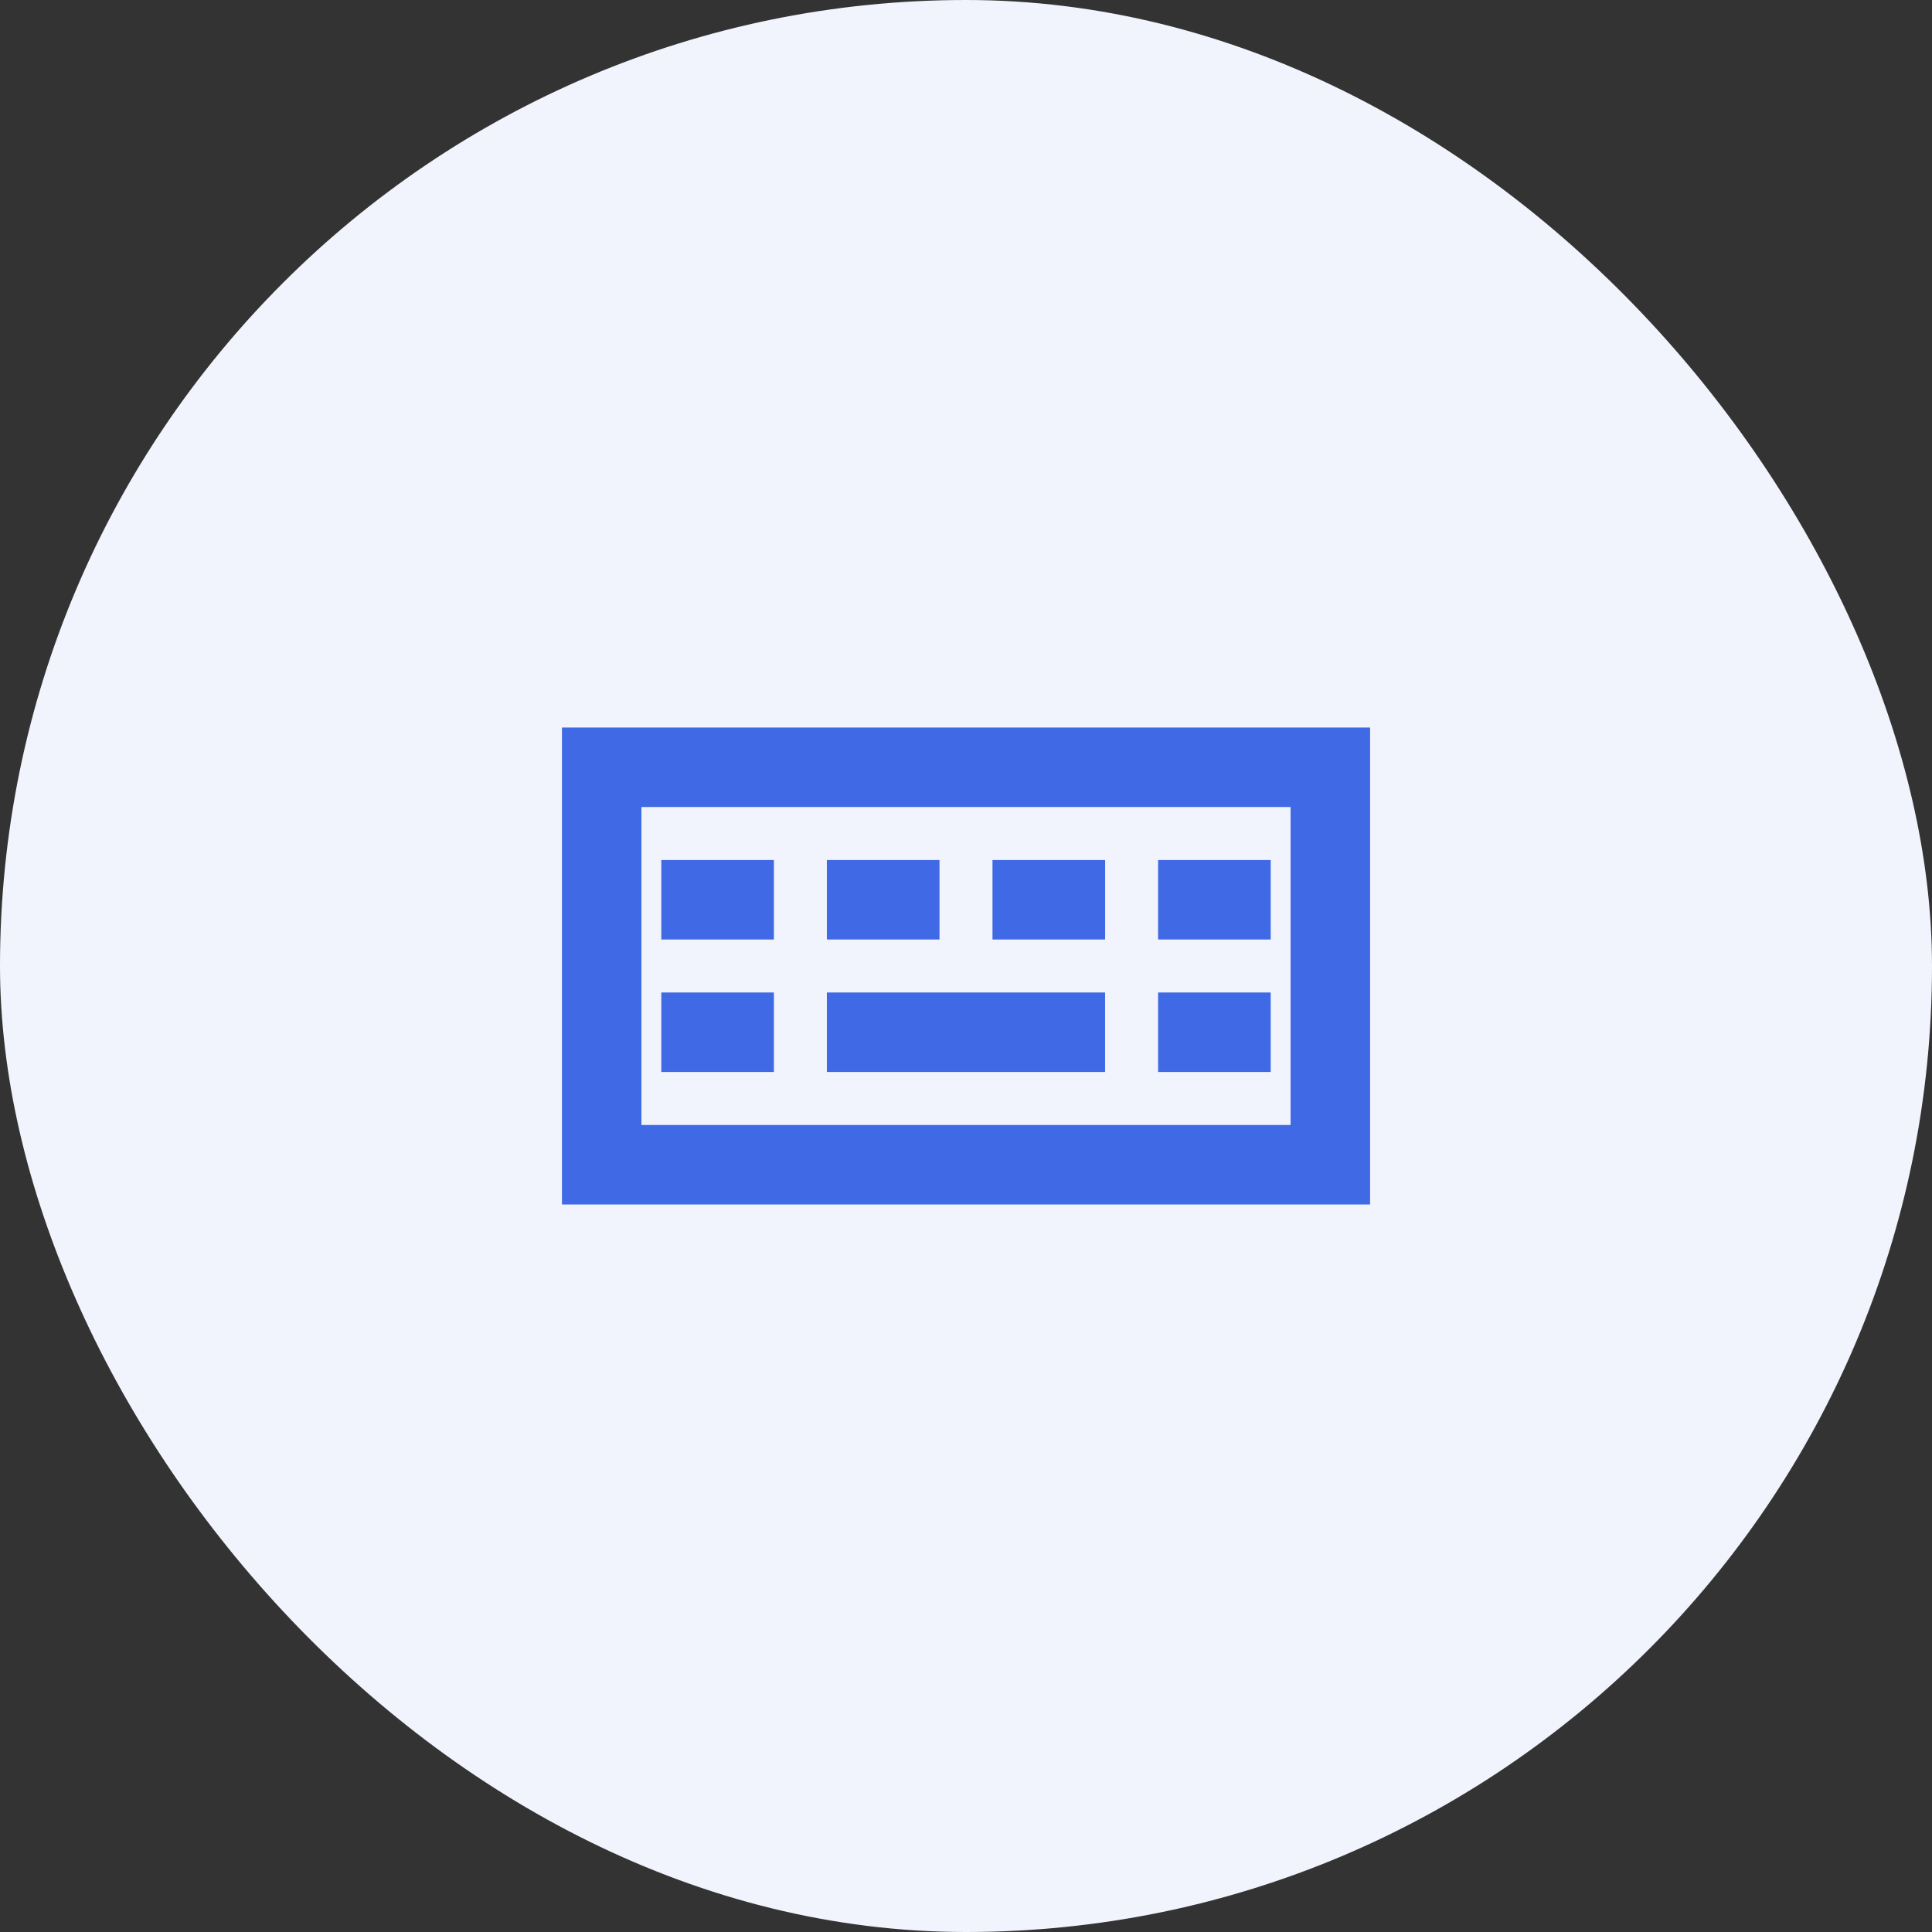 <svg width="50" height="50" viewBox="0 0 50 50" fill="none" xmlns="http://www.w3.org/2000/svg">
<rect x="0" y="0" width="50" height="50" fill="#333333" stroke="none"/>
<rect width="50" height="50" rx="25" fill="#F1F4FD"/>
<path d="M34.429 19.857L15.572 19.857L15.572 30.143L34.429 30.143V19.857Z" stroke="#4069E5" stroke-width="2.057" stroke-miterlimit="10" stroke-linecap="square"/>
<path d="M18.143 23.286H19" stroke="#4069E5" stroke-width="2.057" stroke-miterlimit="10" stroke-linecap="square"/>
<path d="M22.428 23.286H23.286" stroke="#4069E5" stroke-width="2.057" stroke-miterlimit="10" stroke-linecap="square"/>
<path d="M26.714 23.286H27.572" stroke="#4069E5" stroke-width="2.057" stroke-miterlimit="10" stroke-linecap="square"/>
<path d="M31 23.286H31.857" stroke="#4069E5" stroke-width="2.057" stroke-miterlimit="10" stroke-linecap="square"/>
<path d="M18.143 26.714H19" stroke="#4069E5" stroke-width="2.057" stroke-miterlimit="10" stroke-linecap="square"/>
<path d="M22.428 26.714H27.571" stroke="#4069E5" stroke-width="2.057" stroke-miterlimit="10" stroke-linecap="square"/>
<path d="M31 26.714H31.857" stroke="#4069E5" stroke-width="2.057" stroke-miterlimit="10" stroke-linecap="square"/>
</svg>
